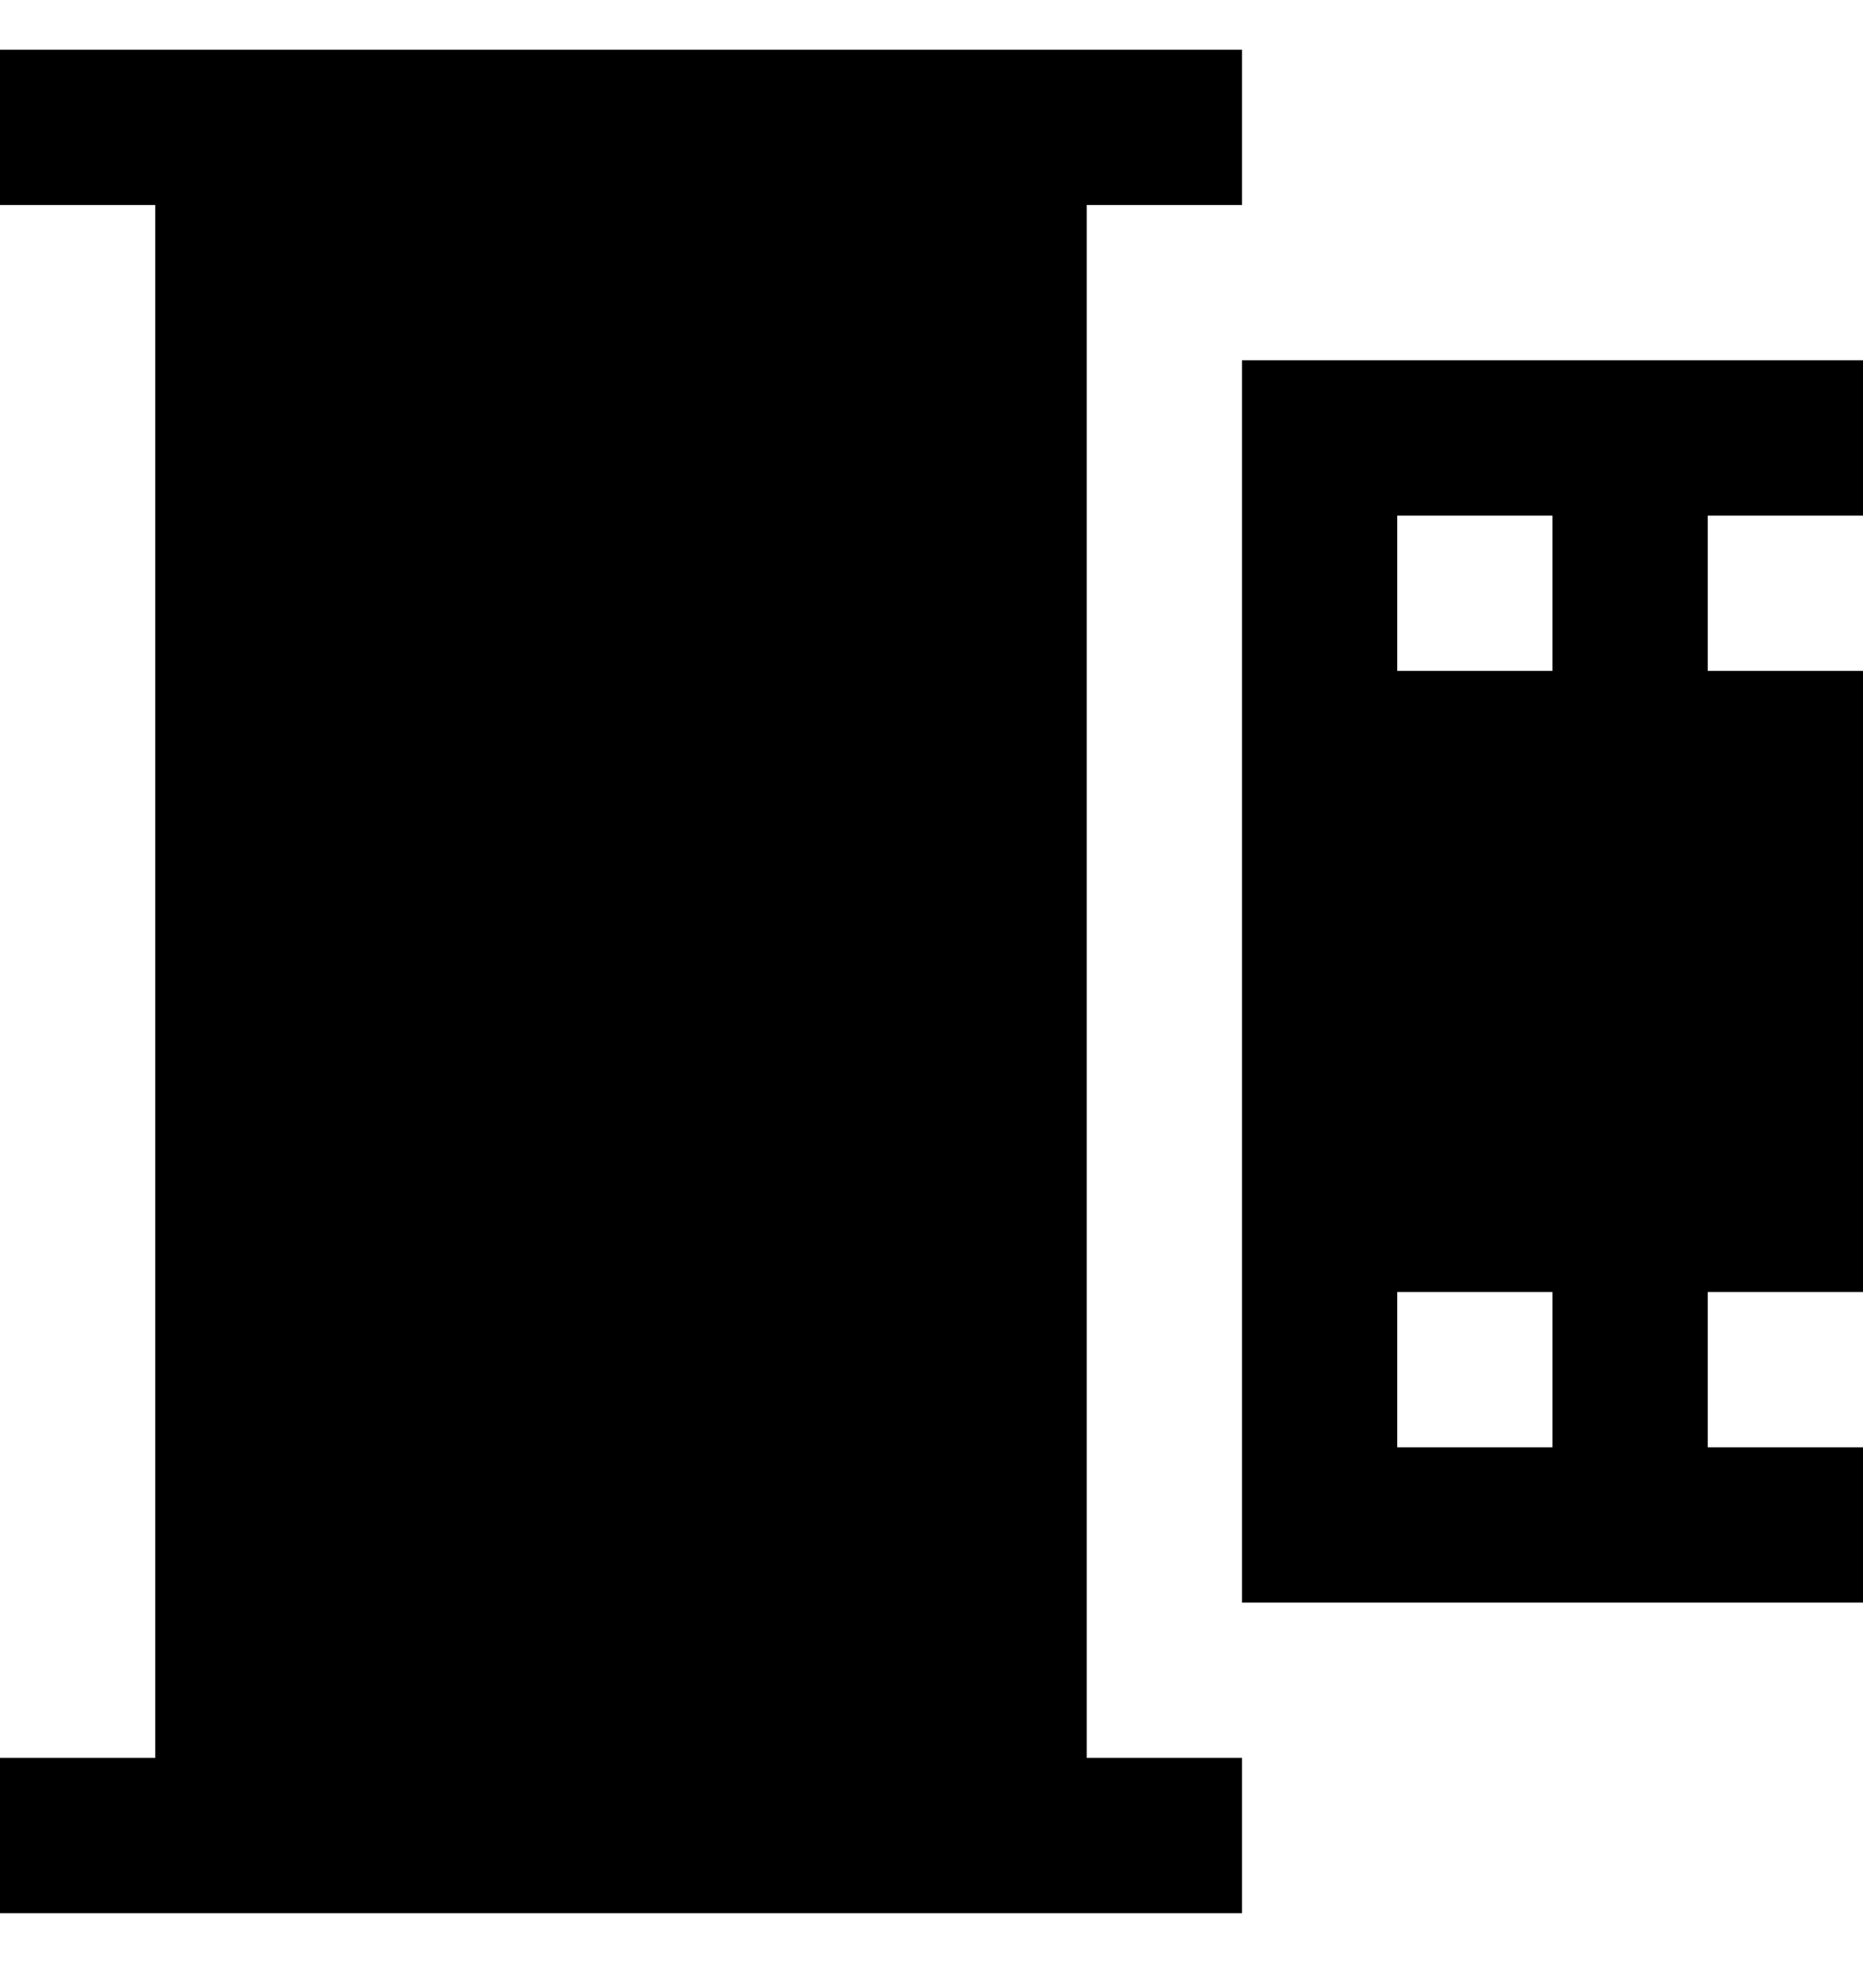 <svg viewBox="0 0 300 320" xmlns="http://www.w3.org/2000/svg"><path d="M175 283h25v25H0v-25h25V33H0V8h200v25h-25v250zM275 83v25h25v100h-25v25h25v25H200V58h100v25h-25zm-25 125h-25v25h25v-25zm0-125h-25v25h25V83z"/></svg>